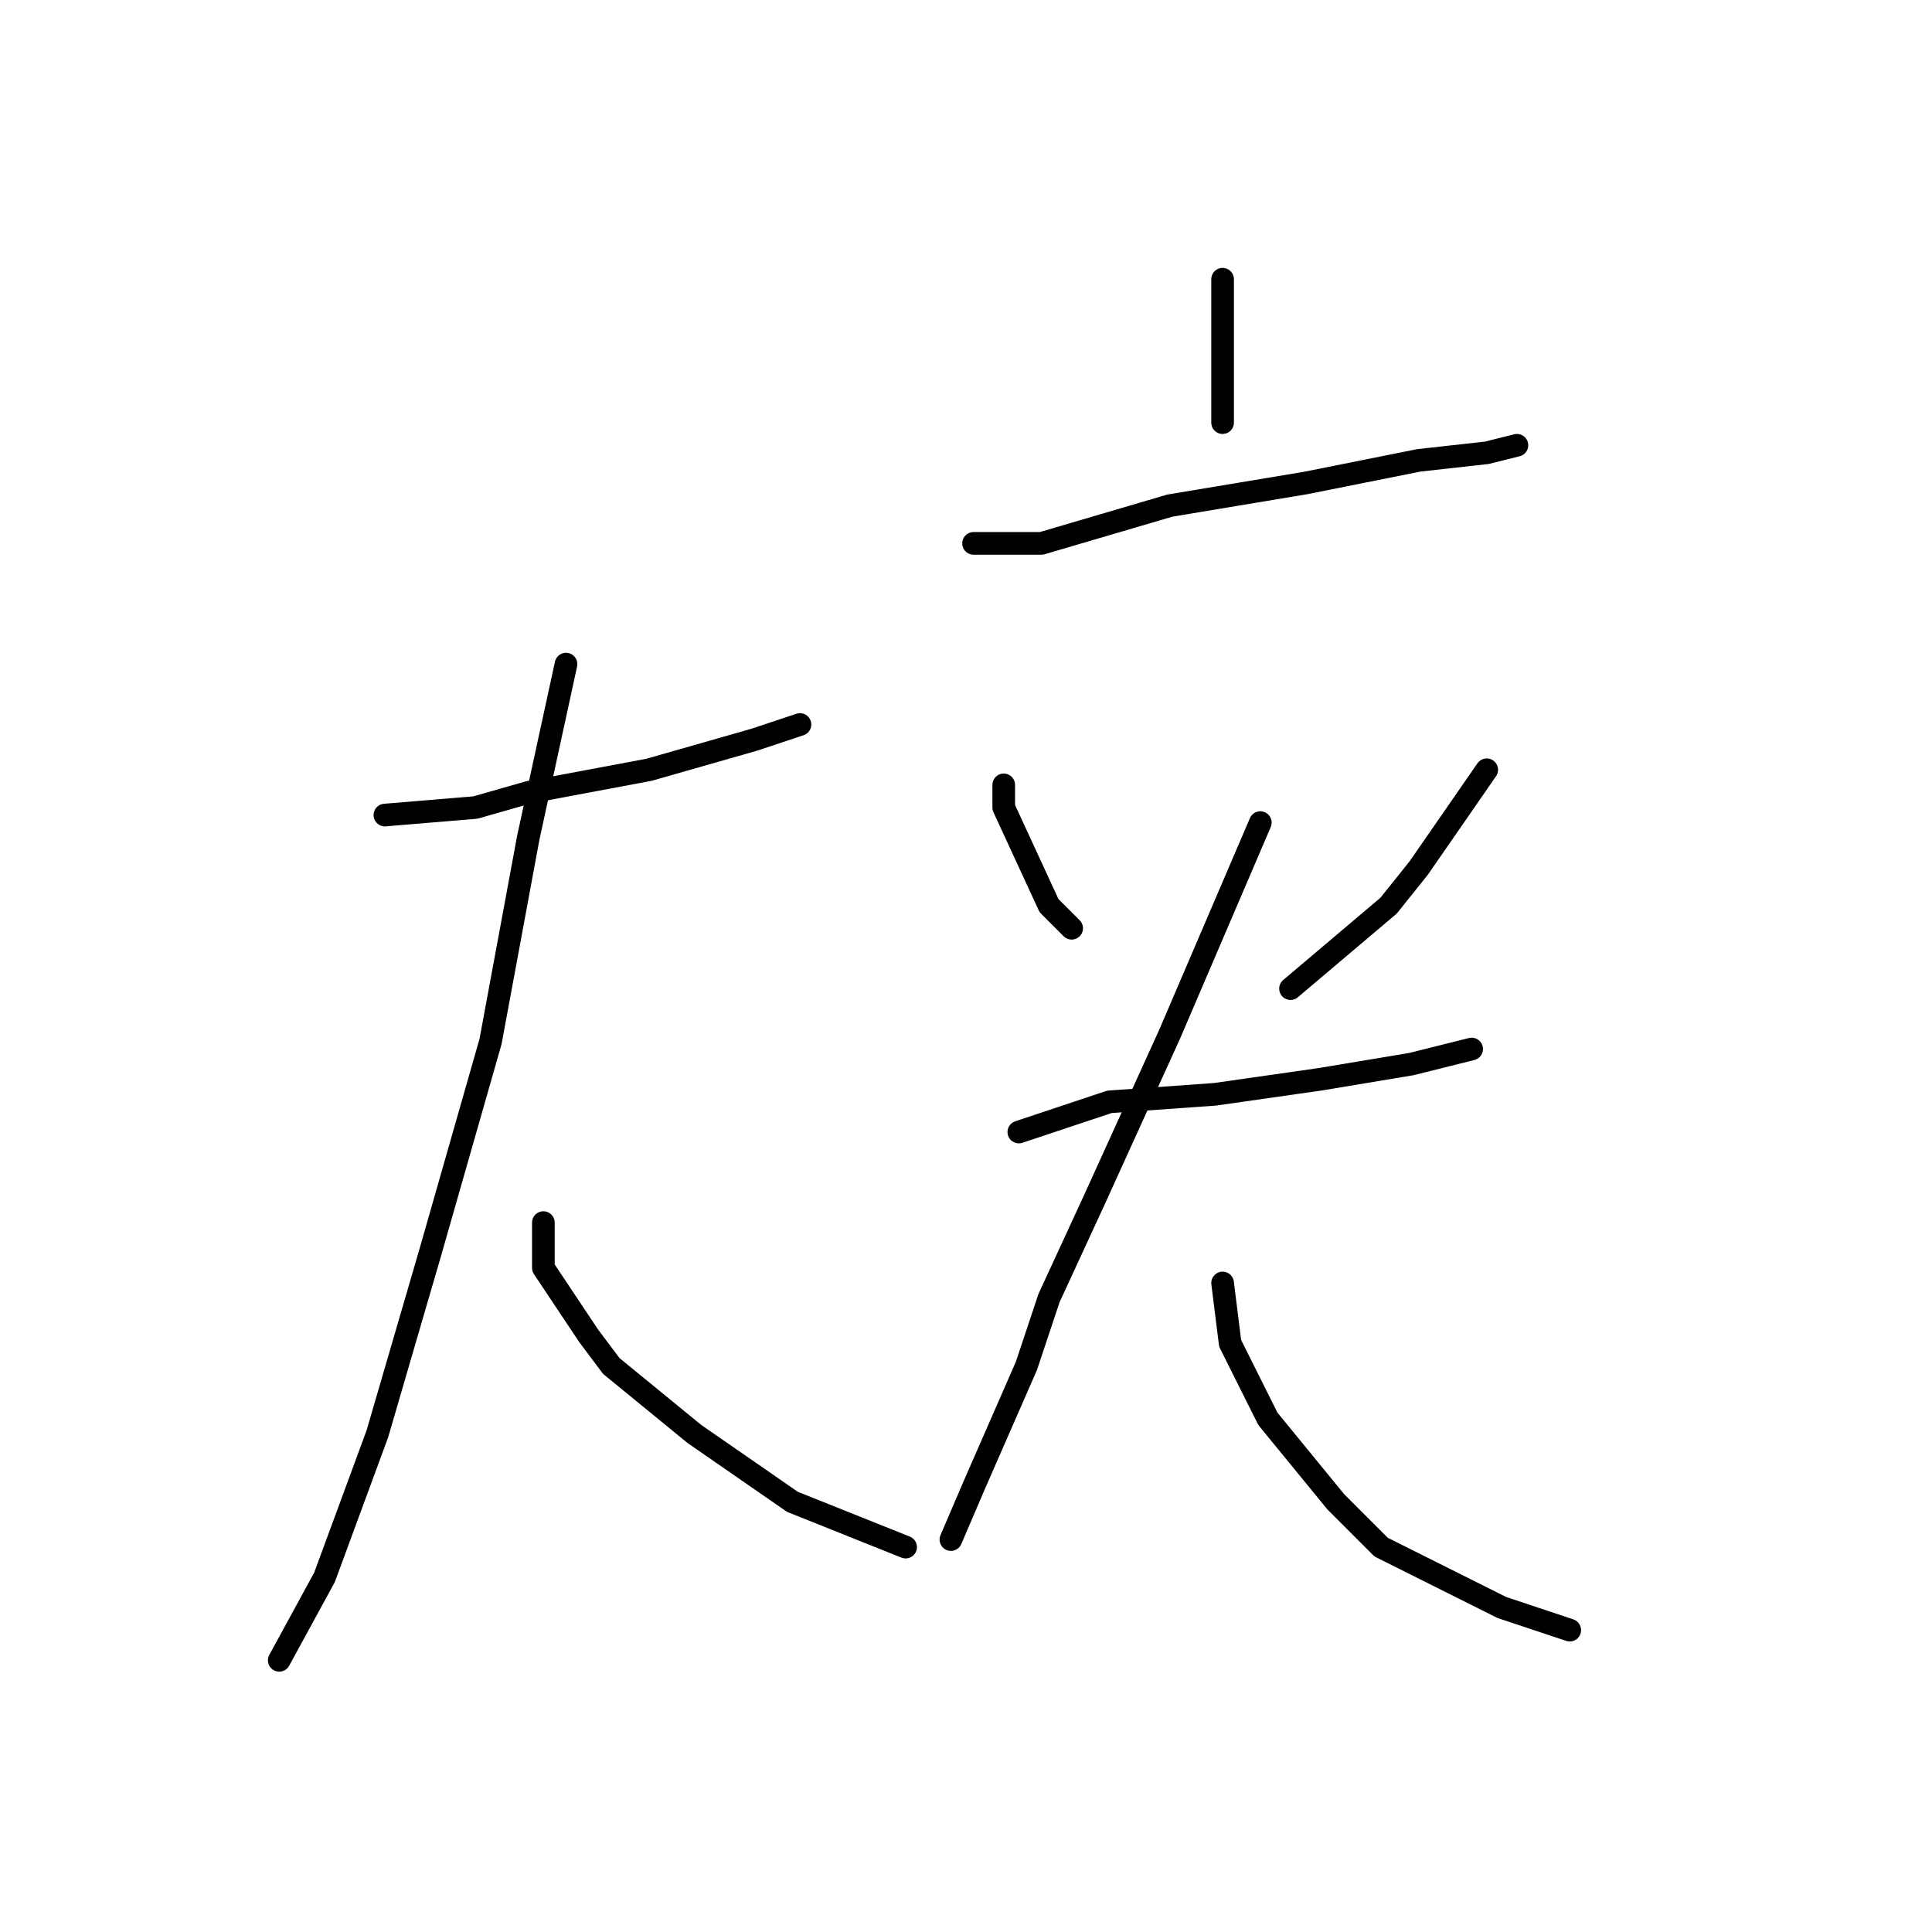 <?xml version="1.0" standalone="no"?>
    <svg width="256" height="256" xmlns="http://www.w3.org/2000/svg" version="1.1">
    <polyline stroke="black" stroke-width="3" stroke-linecap="round" fill="transparent" stroke-linejoin="round" points="51 108 63 107 70 105 86 102 100 98 106 96 106 96 " />
        <polyline stroke="black" stroke-width="3" stroke-linecap="round" fill="transparent" stroke-linejoin="round" points="75 88 70 111 65 138 57 166 50 190 43 209 37 220 37 220 " />
        <polyline stroke="black" stroke-width="3" stroke-linecap="round" fill="transparent" stroke-linejoin="round" points="72 162 72 168 78 177 81 181 92 190 105 199 120 205 120 205 " />
        <polyline stroke="black" stroke-width="3" stroke-linecap="round" fill="transparent" stroke-linejoin="round" points="162 37 162 45 162 53 162 56 162 56 " />
        <polyline stroke="black" stroke-width="3" stroke-linecap="round" fill="transparent" stroke-linejoin="round" points="129 72 138 72 155 67 173 64 188 61 197 60 201 59 201 59 " />
        <polyline stroke="black" stroke-width="3" stroke-linecap="round" fill="transparent" stroke-linejoin="round" points="133 104 133 107 139 120 142 123 142 123 " />
        <polyline stroke="black" stroke-width="3" stroke-linecap="round" fill="transparent" stroke-linejoin="round" points="197 102 188 115 184 120 171 131 171 131 " />
        <polyline stroke="black" stroke-width="3" stroke-linecap="round" fill="transparent" stroke-linejoin="round" points="135 150 147 146 161 145 175 143 187 141 195 139 195 139 " />
        <polyline stroke="black" stroke-width="3" stroke-linecap="round" fill="transparent" stroke-linejoin="round" points="167 109 155 137 145 159 139 172 136 181 129 197 126 204 126 204 " />
        <polyline stroke="black" stroke-width="3" stroke-linecap="round" fill="transparent" stroke-linejoin="round" points="162 170 163 178 168 188 177 199 183 205 199 213 208 216 208 216 " />
        </svg>